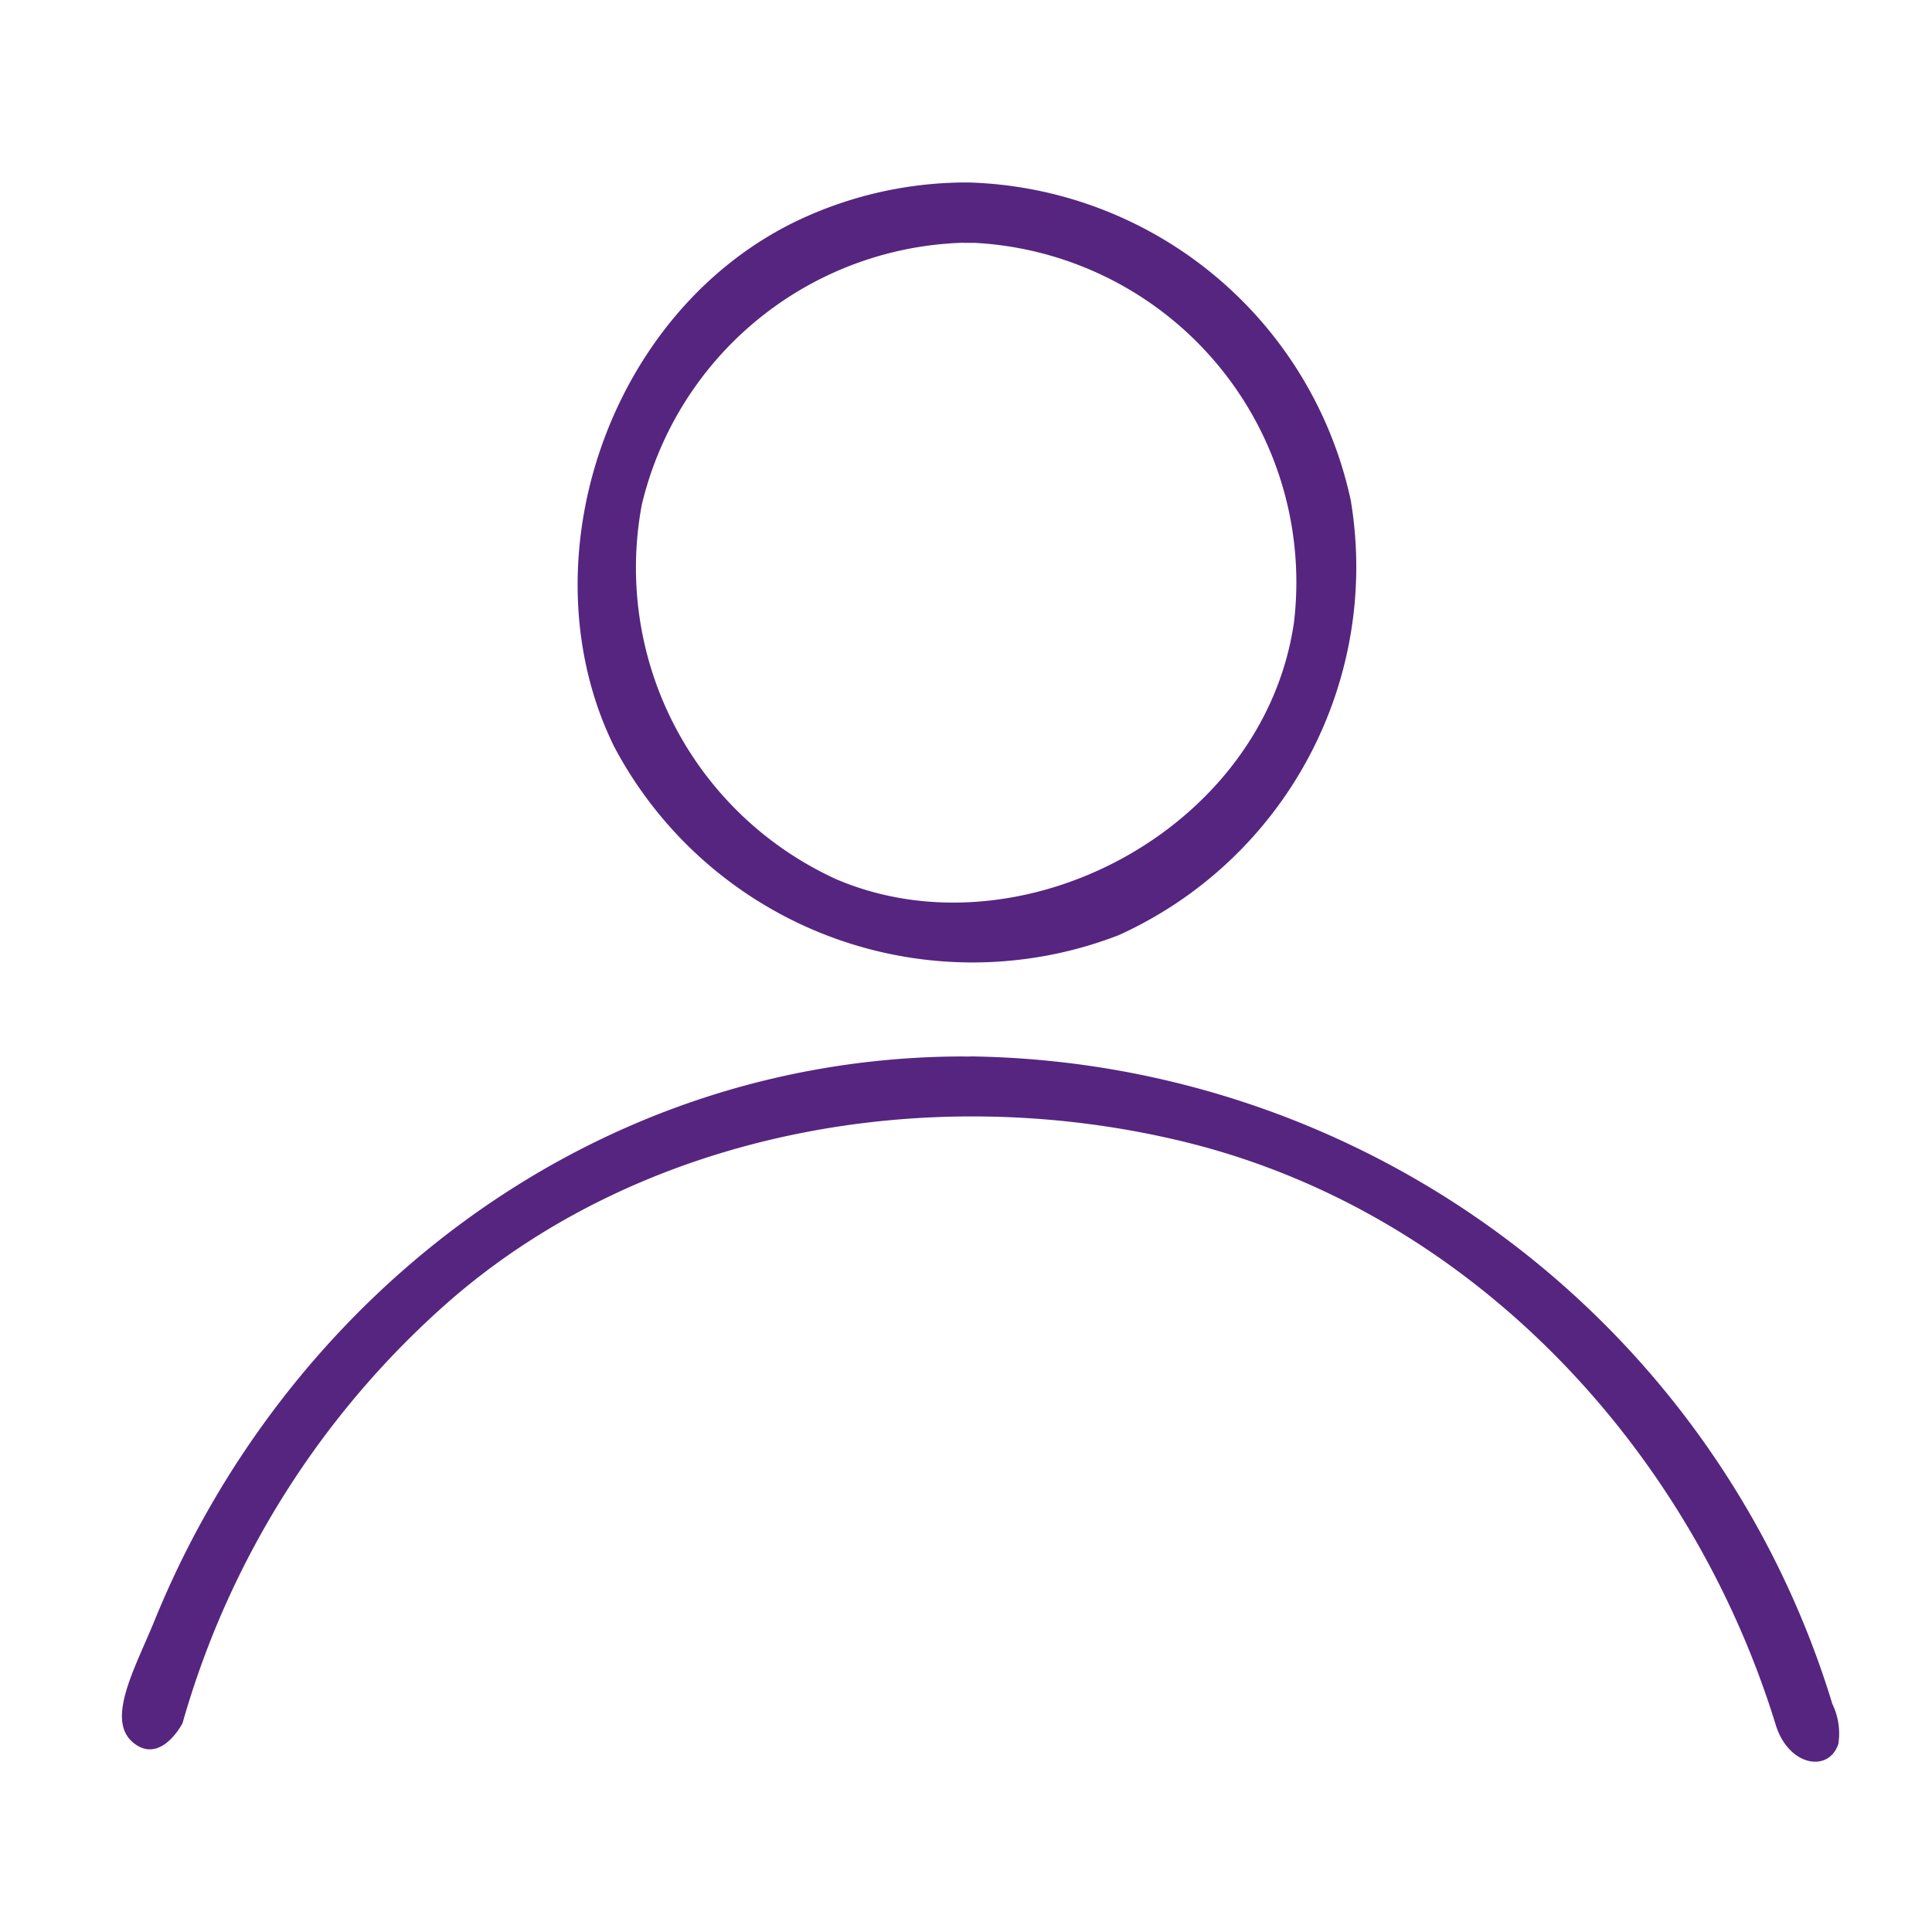 <svg xmlns="http://www.w3.org/2000/svg" width="76" height="76"><path fill="none" d="M0 0h76v76H0z"/><path data-name="Контур 34" d="M38.162 41.556A35.954 35.954 0 0172.08 67.028a2.683 2.683 0 01.237 1.572c-.38 1.15-1.971.877-2.468-.761-3.344-10.851-11.962-20.153-23.233-22.916-9.994-2.445-21.177-.45-28.856 6.185A34.671 34.671 0 007.179 67.79s-.85 1.646-1.933.766c-1.1-.9.071-2.936.842-4.828 5.056-12.42 16.836-21.92 31.293-22.166q.391-.005.782 0zM38.1 7.178a15.853 15.853 0 0115.035 12.5 15.9 15.9 0 01-9.138 17.113 15.948 15.948 0 01-19.845-7.434c-3.572-7.293-.2-17.215 7.338-20.734a15.515 15.515 0 016.61-1.445zm-.184 2.37a13.411 13.411 0 00-12.674 10.33A13.465 13.465 0 0032.927 34.6c7.215 3.054 16.779-1.941 17.974-10.11A13.368 13.368 0 0038.337 9.553h-.421z" fill="#562580"/></svg>